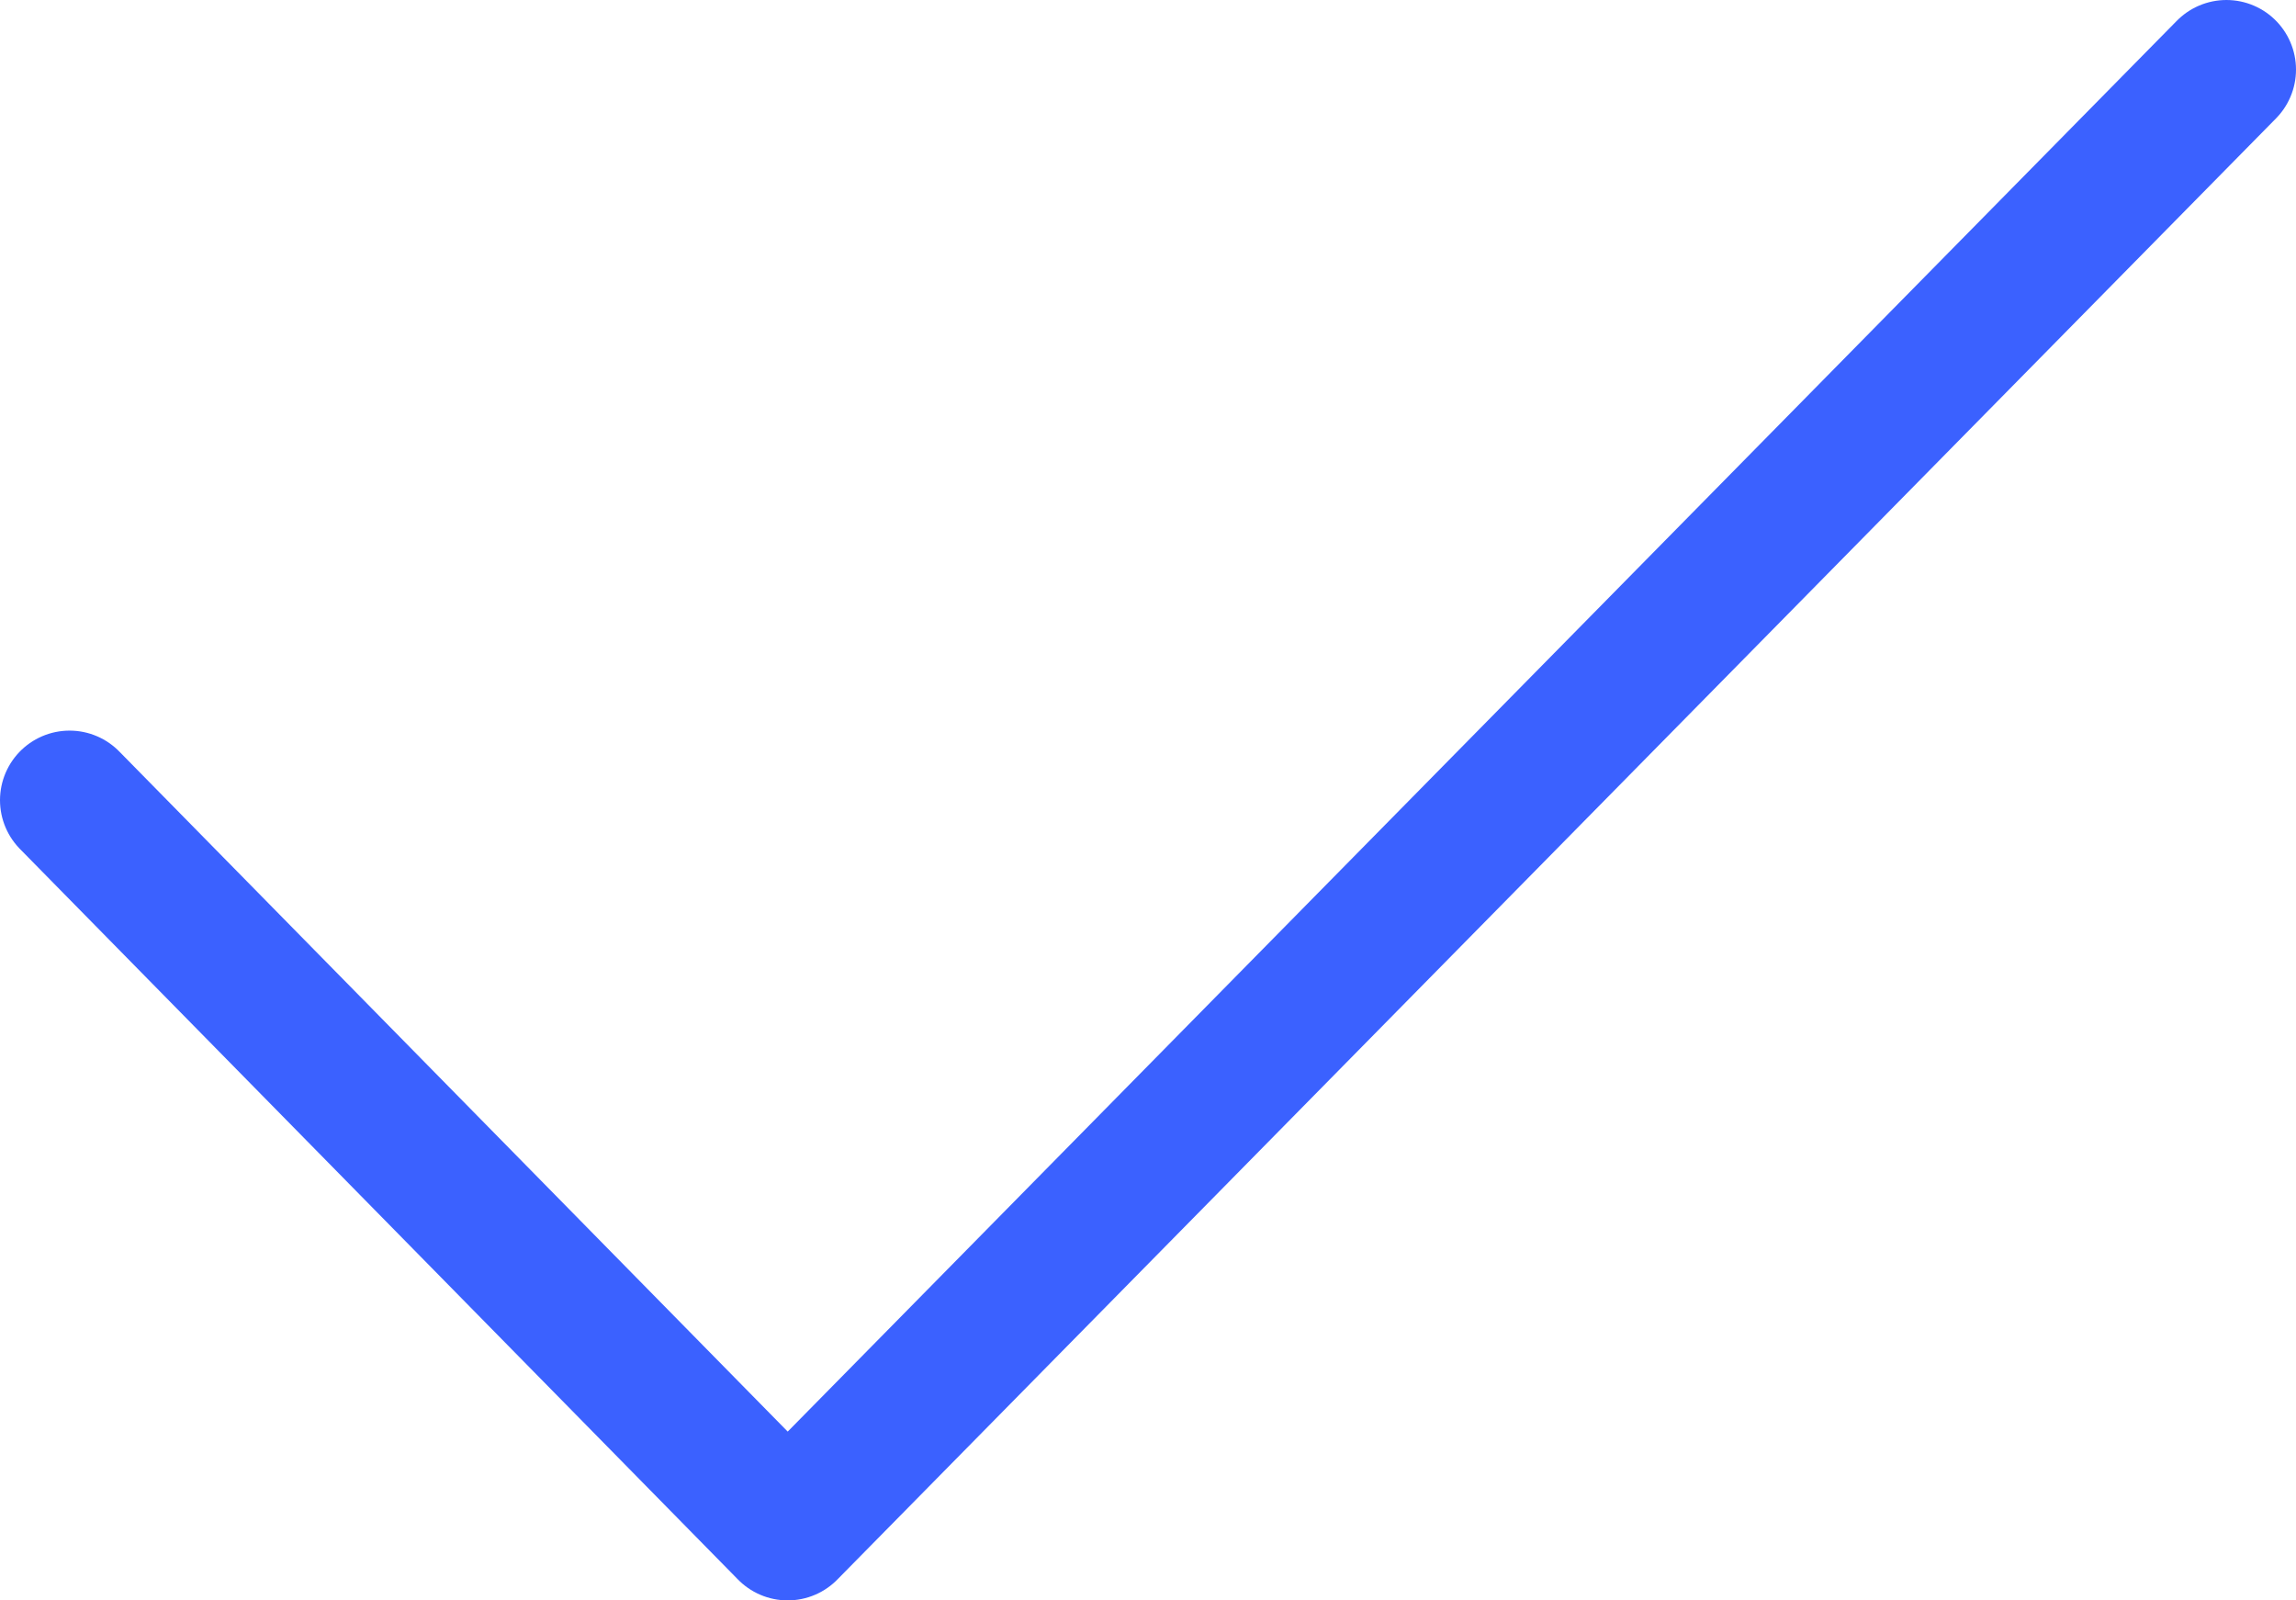 <svg width="33" height="23" viewBox="0 0 33 23" fill="none" xmlns="http://www.w3.org/2000/svg">
<path d="M1 11.5L11.321 22L32 1" stroke="#3B61FF" stroke-width="2" stroke-linecap="round" stroke-linejoin="round"/>
</svg>
